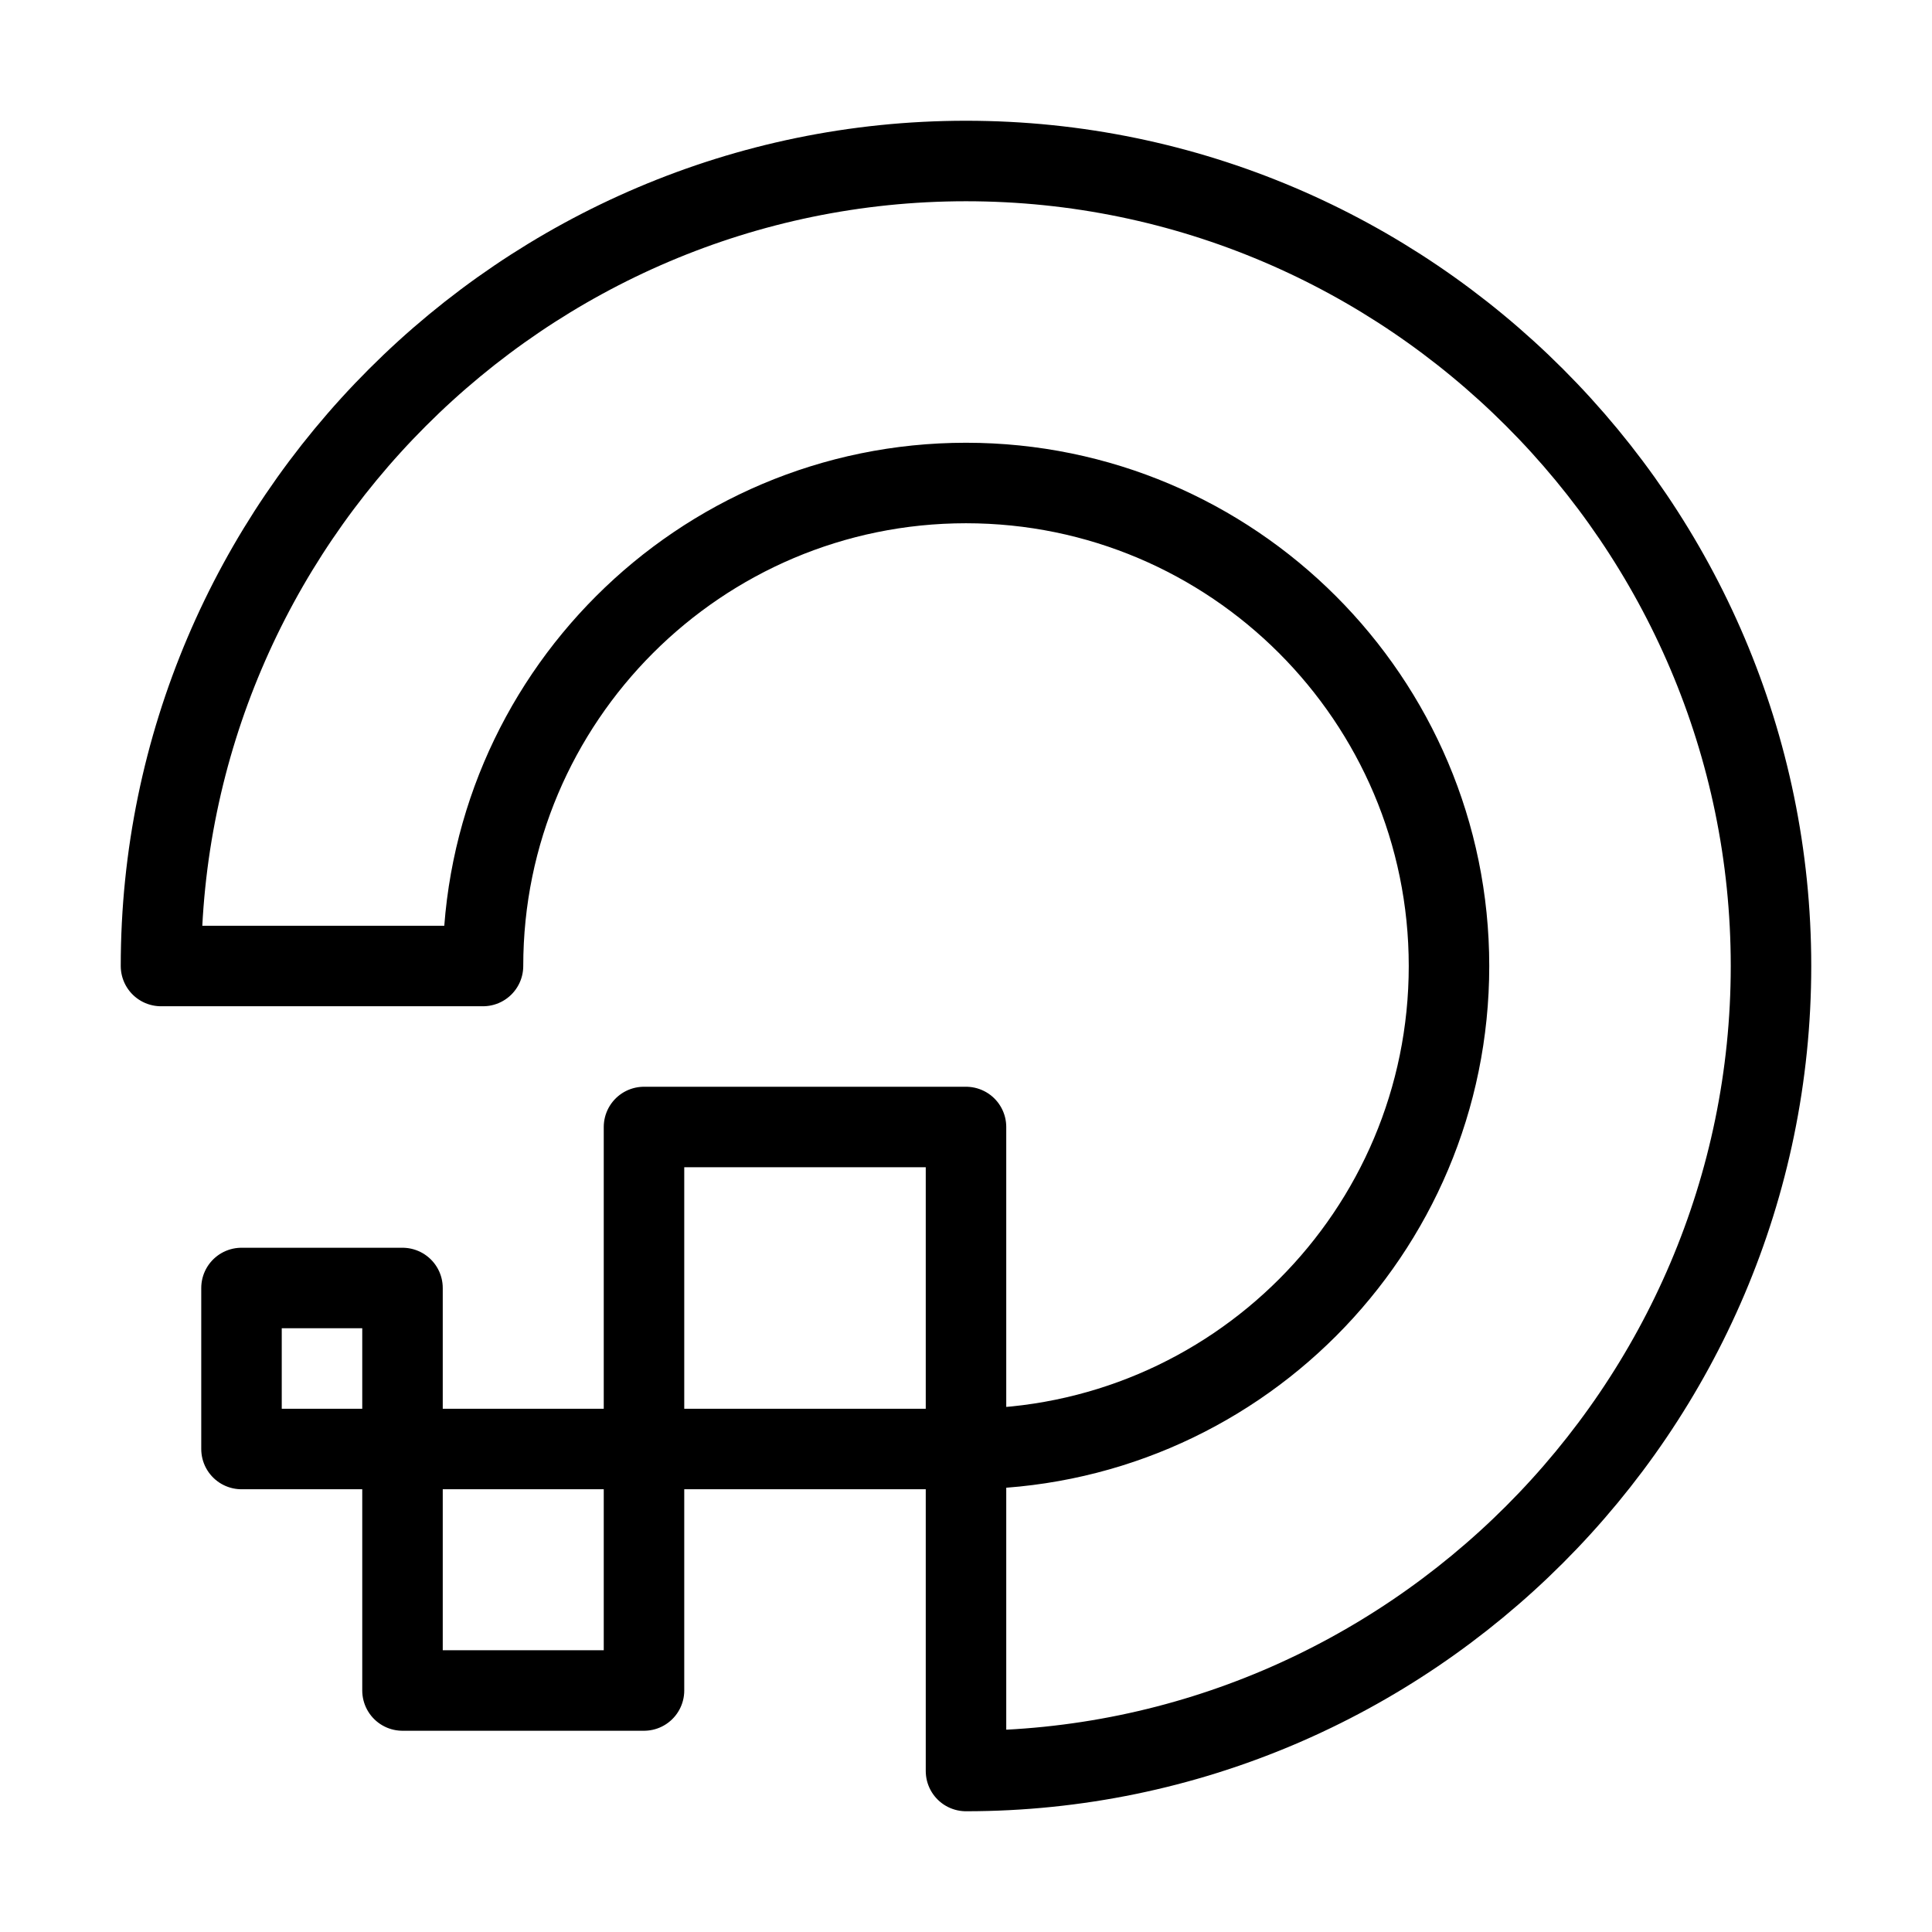 <svg width="24" height="24" viewBox="0 0 24 24" fill="none" xmlns="http://www.w3.org/2000/svg">
<path d="M12 18V22C17.5 22 22 17.5 22 12C22 6.5 17.5 2 12 2C6.5 2 2 6.5 2 12H6C6 8.69 8.69 6 12 6C15.31 6 18 8.69 18 12C18 15.31 15.32 18 12 18ZM12 18H8M12 18V14H8V18M8 18V21H5V18M8 18H5M5 18V16H3V18H5Z" stroke="black" stroke-linejoin="round"/>
</svg>
